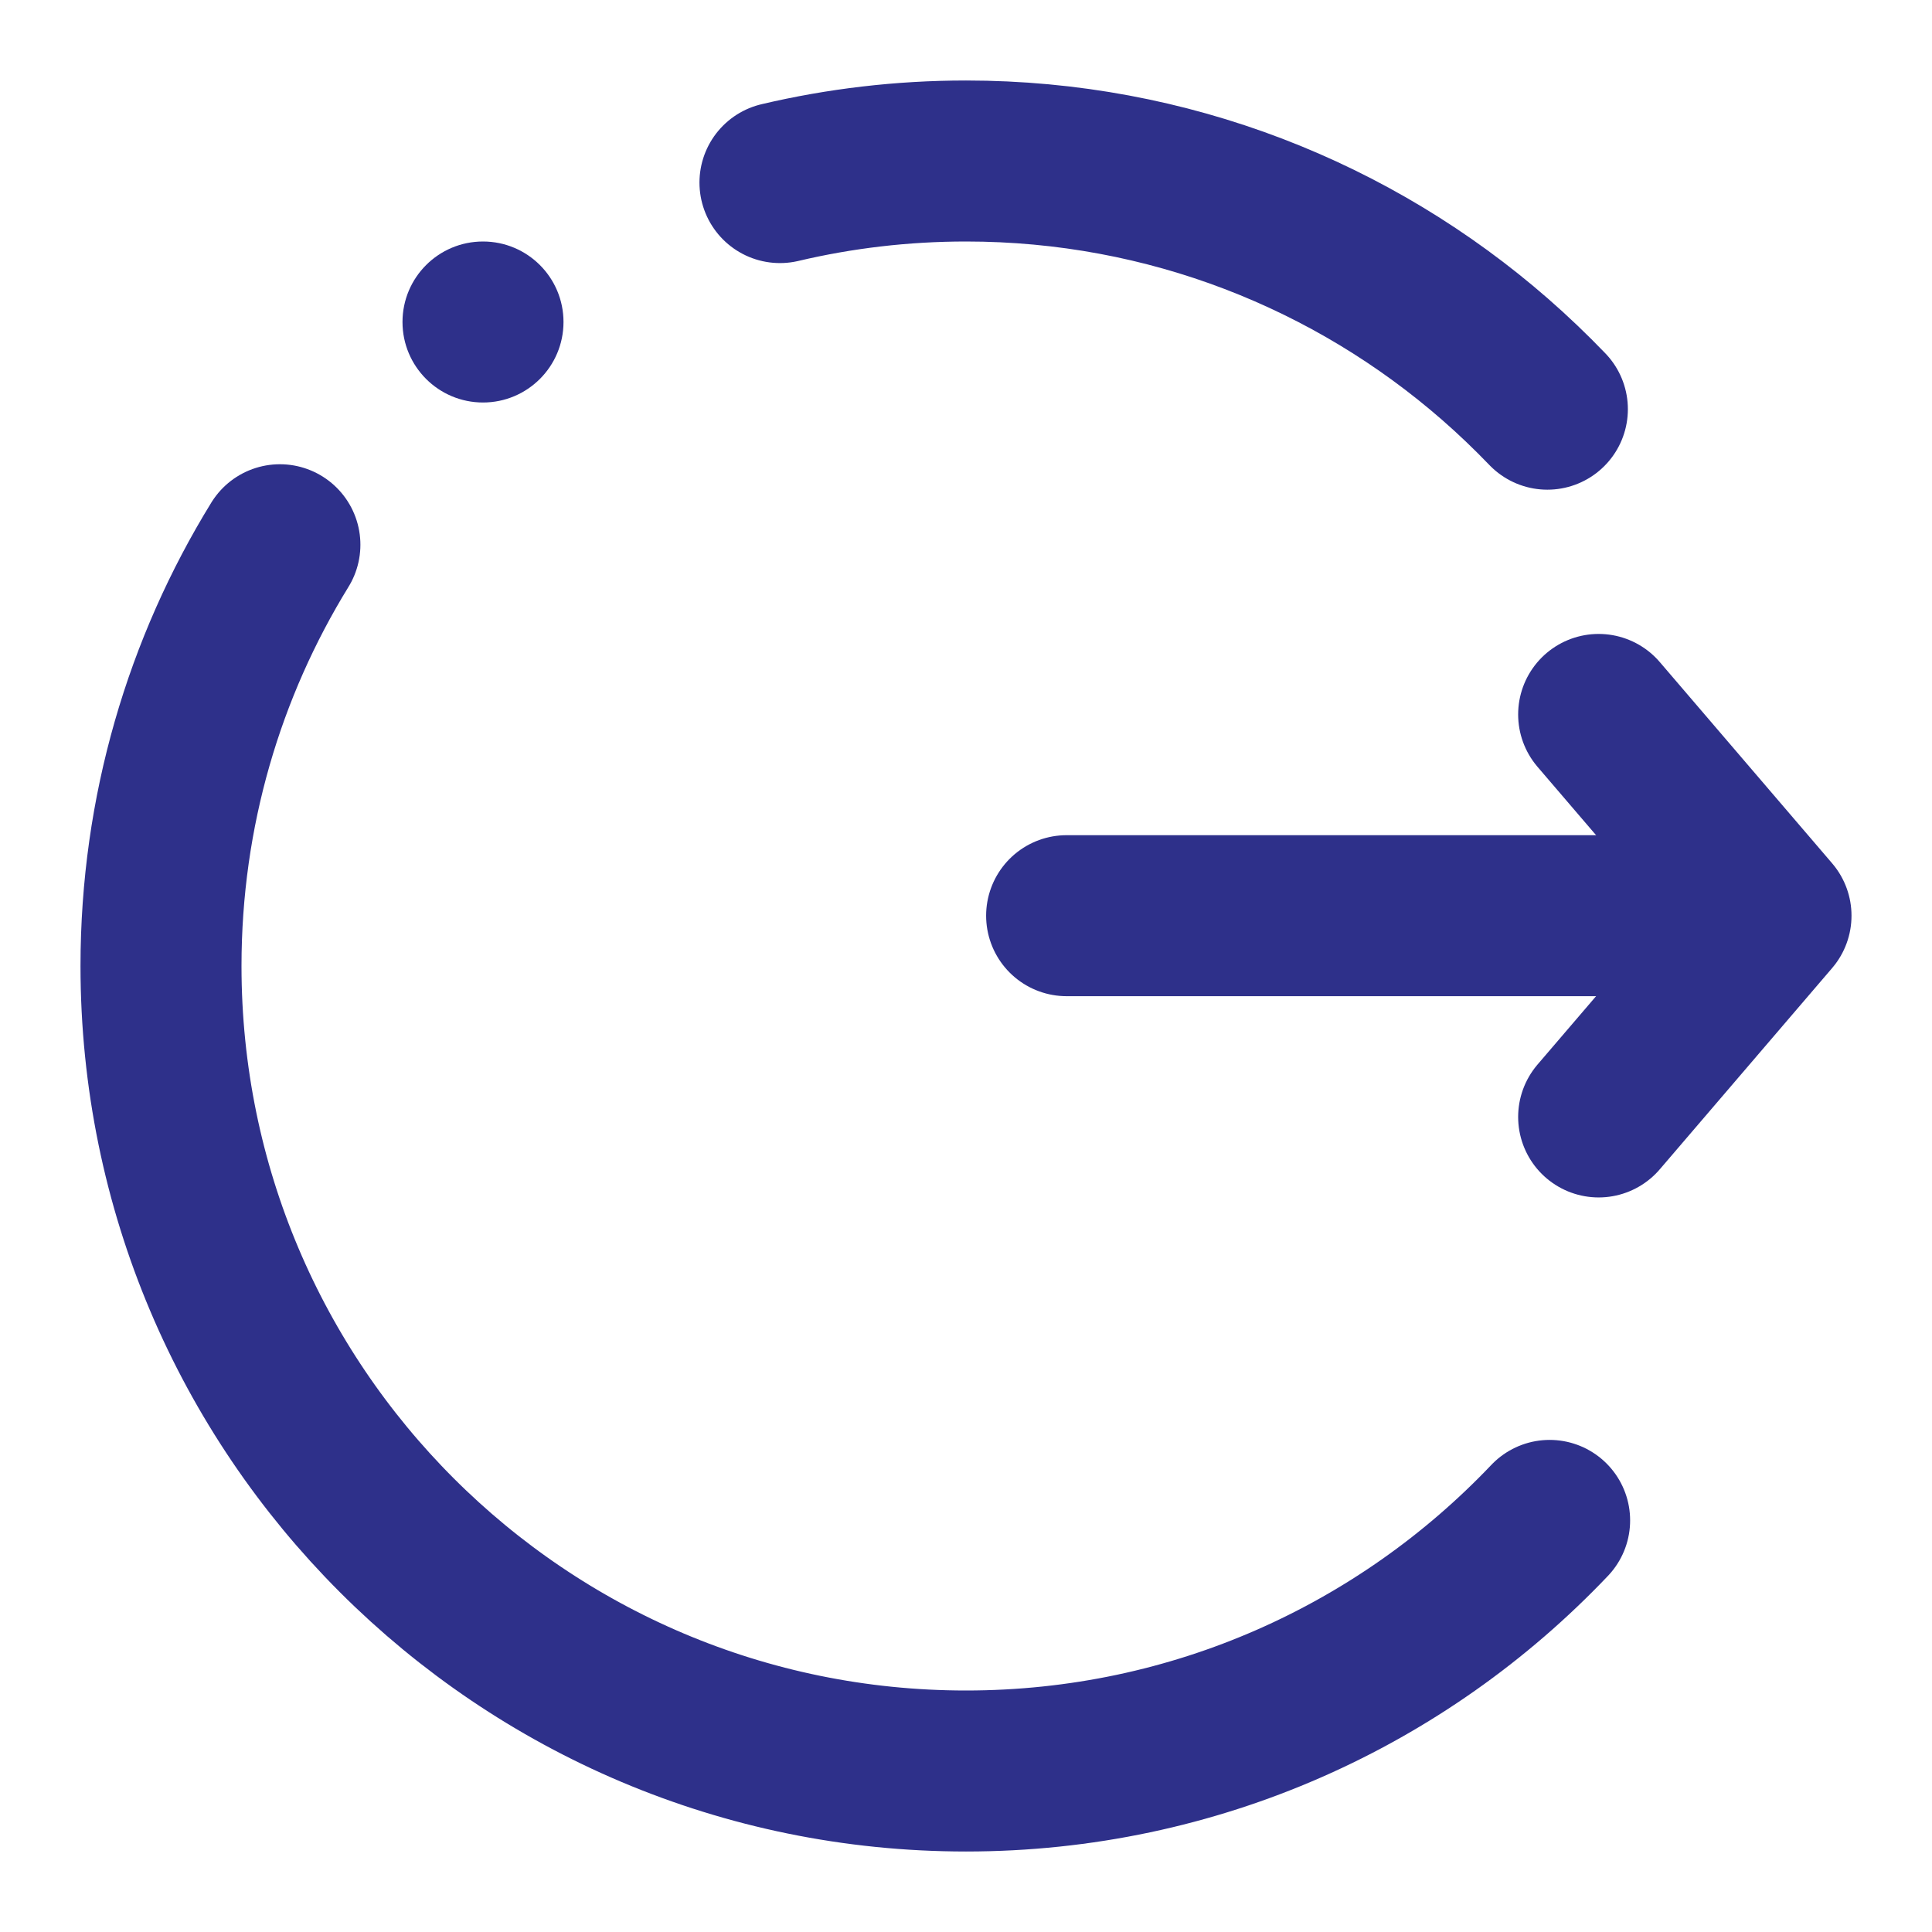 <?xml version="1.0" ?><svg height="24px" version="1.1" viewBox="0 0 24 24" width="24px" xmlns="http://www.w3.org/2000/svg" xmlns:xlink="http://www.w3.org/1999/xlink"><title/><desc/><g fill="none" fill-rule="evenodd" id="Log-Out" stroke="none" stroke-width="1"><g id="Icon-Go-Copy" stroke="#2E308A" stroke-linecap="round" stroke-linejoin="round" stroke-width="2" transform="translate(2, 2)"><g id="Arrow" transform="translate(15.75, 9.375) rotate(-90) translate(-15.75, -9.375) translate(13.25, 4.875)"><line id="Line-6" x1="2.5" x2="2.5" y1="1.16573418e-14" y2="7.5"/><path d="M5,6.609 C3.333,8.036 2.5,8.75 2.5,8.75 C2.5,8.75 1.667,8.036 0,6.609" id="Line-7"/></g></g><g id="Group" transform="translate(2, 2)"><path d="M1.477,4.767 C0.54,6.289 0,8.081 0,10 C0,15.523 4.477,20 10,20 C12.854,20 15.428,18.805 17.25,16.887 M17.222,3.083 C17.014,2.867 16.797,2.659 16.571,2.462 C14.814,0.929 12.515,0 10,0 C9.205,0 8.431,0.093 7.689,0.268" id="Shape" stroke="#2E308A" stroke-linecap="round" stroke-linejoin="round" stroke-width="2"/><circle cx="4" cy="2" fill="#2E308A" id="Oval" r="1"/></g></g></svg>